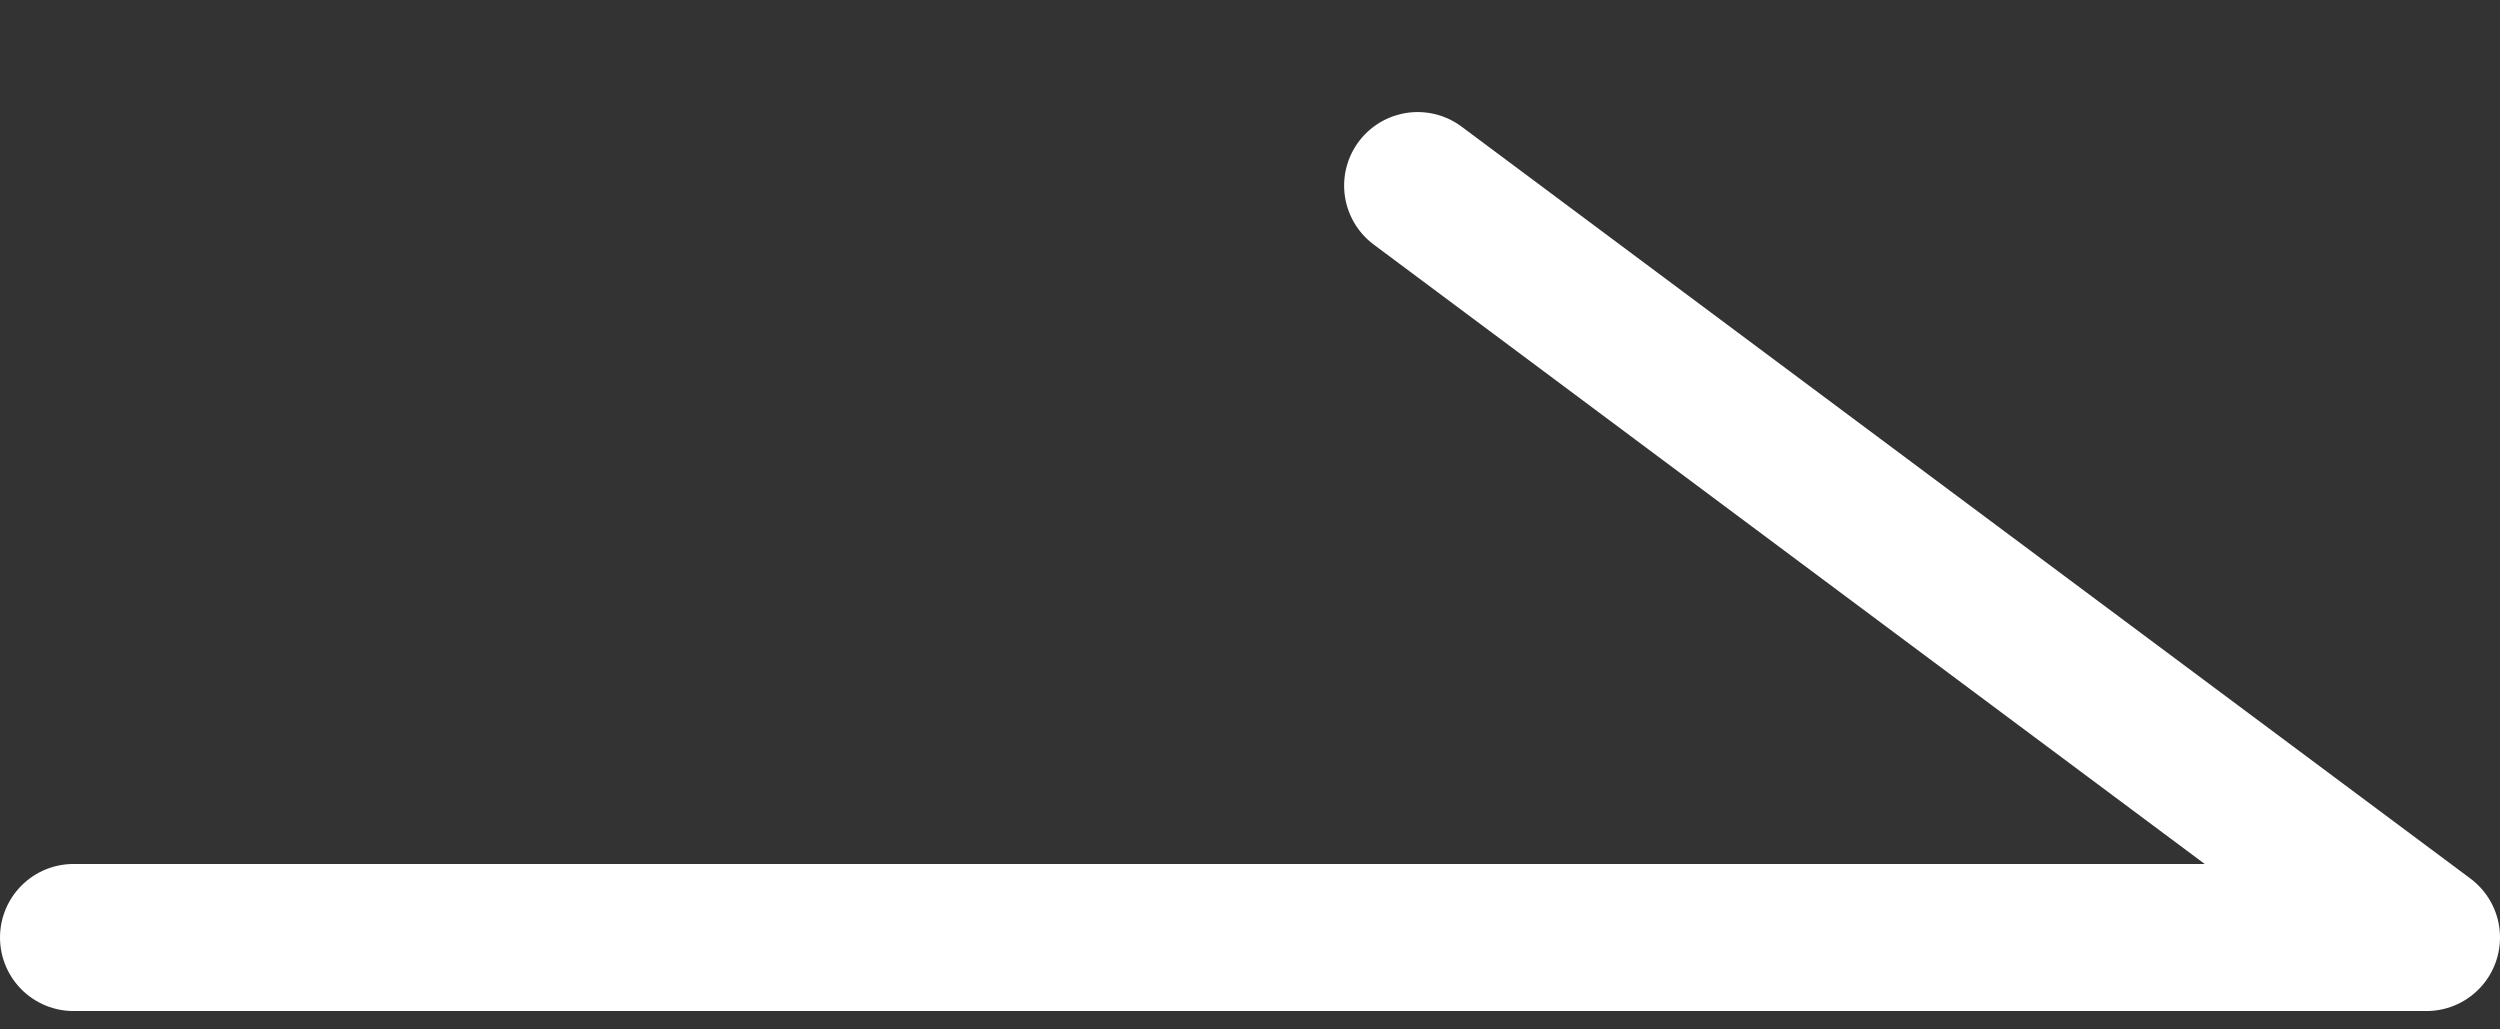 <svg width="17" height="7" viewBox="0 0 17 7" fill="none" xmlns="http://www.w3.org/2000/svg">
<rect x="0" y="0" width="17" height="7" fill="#333333" stroke="none"/>
<path d="M9.64 1.262L13.07 3.819L16.5 6.375H0.5" stroke="white" stroke-linecap="round" stroke-linejoin="round"/>
</svg>
